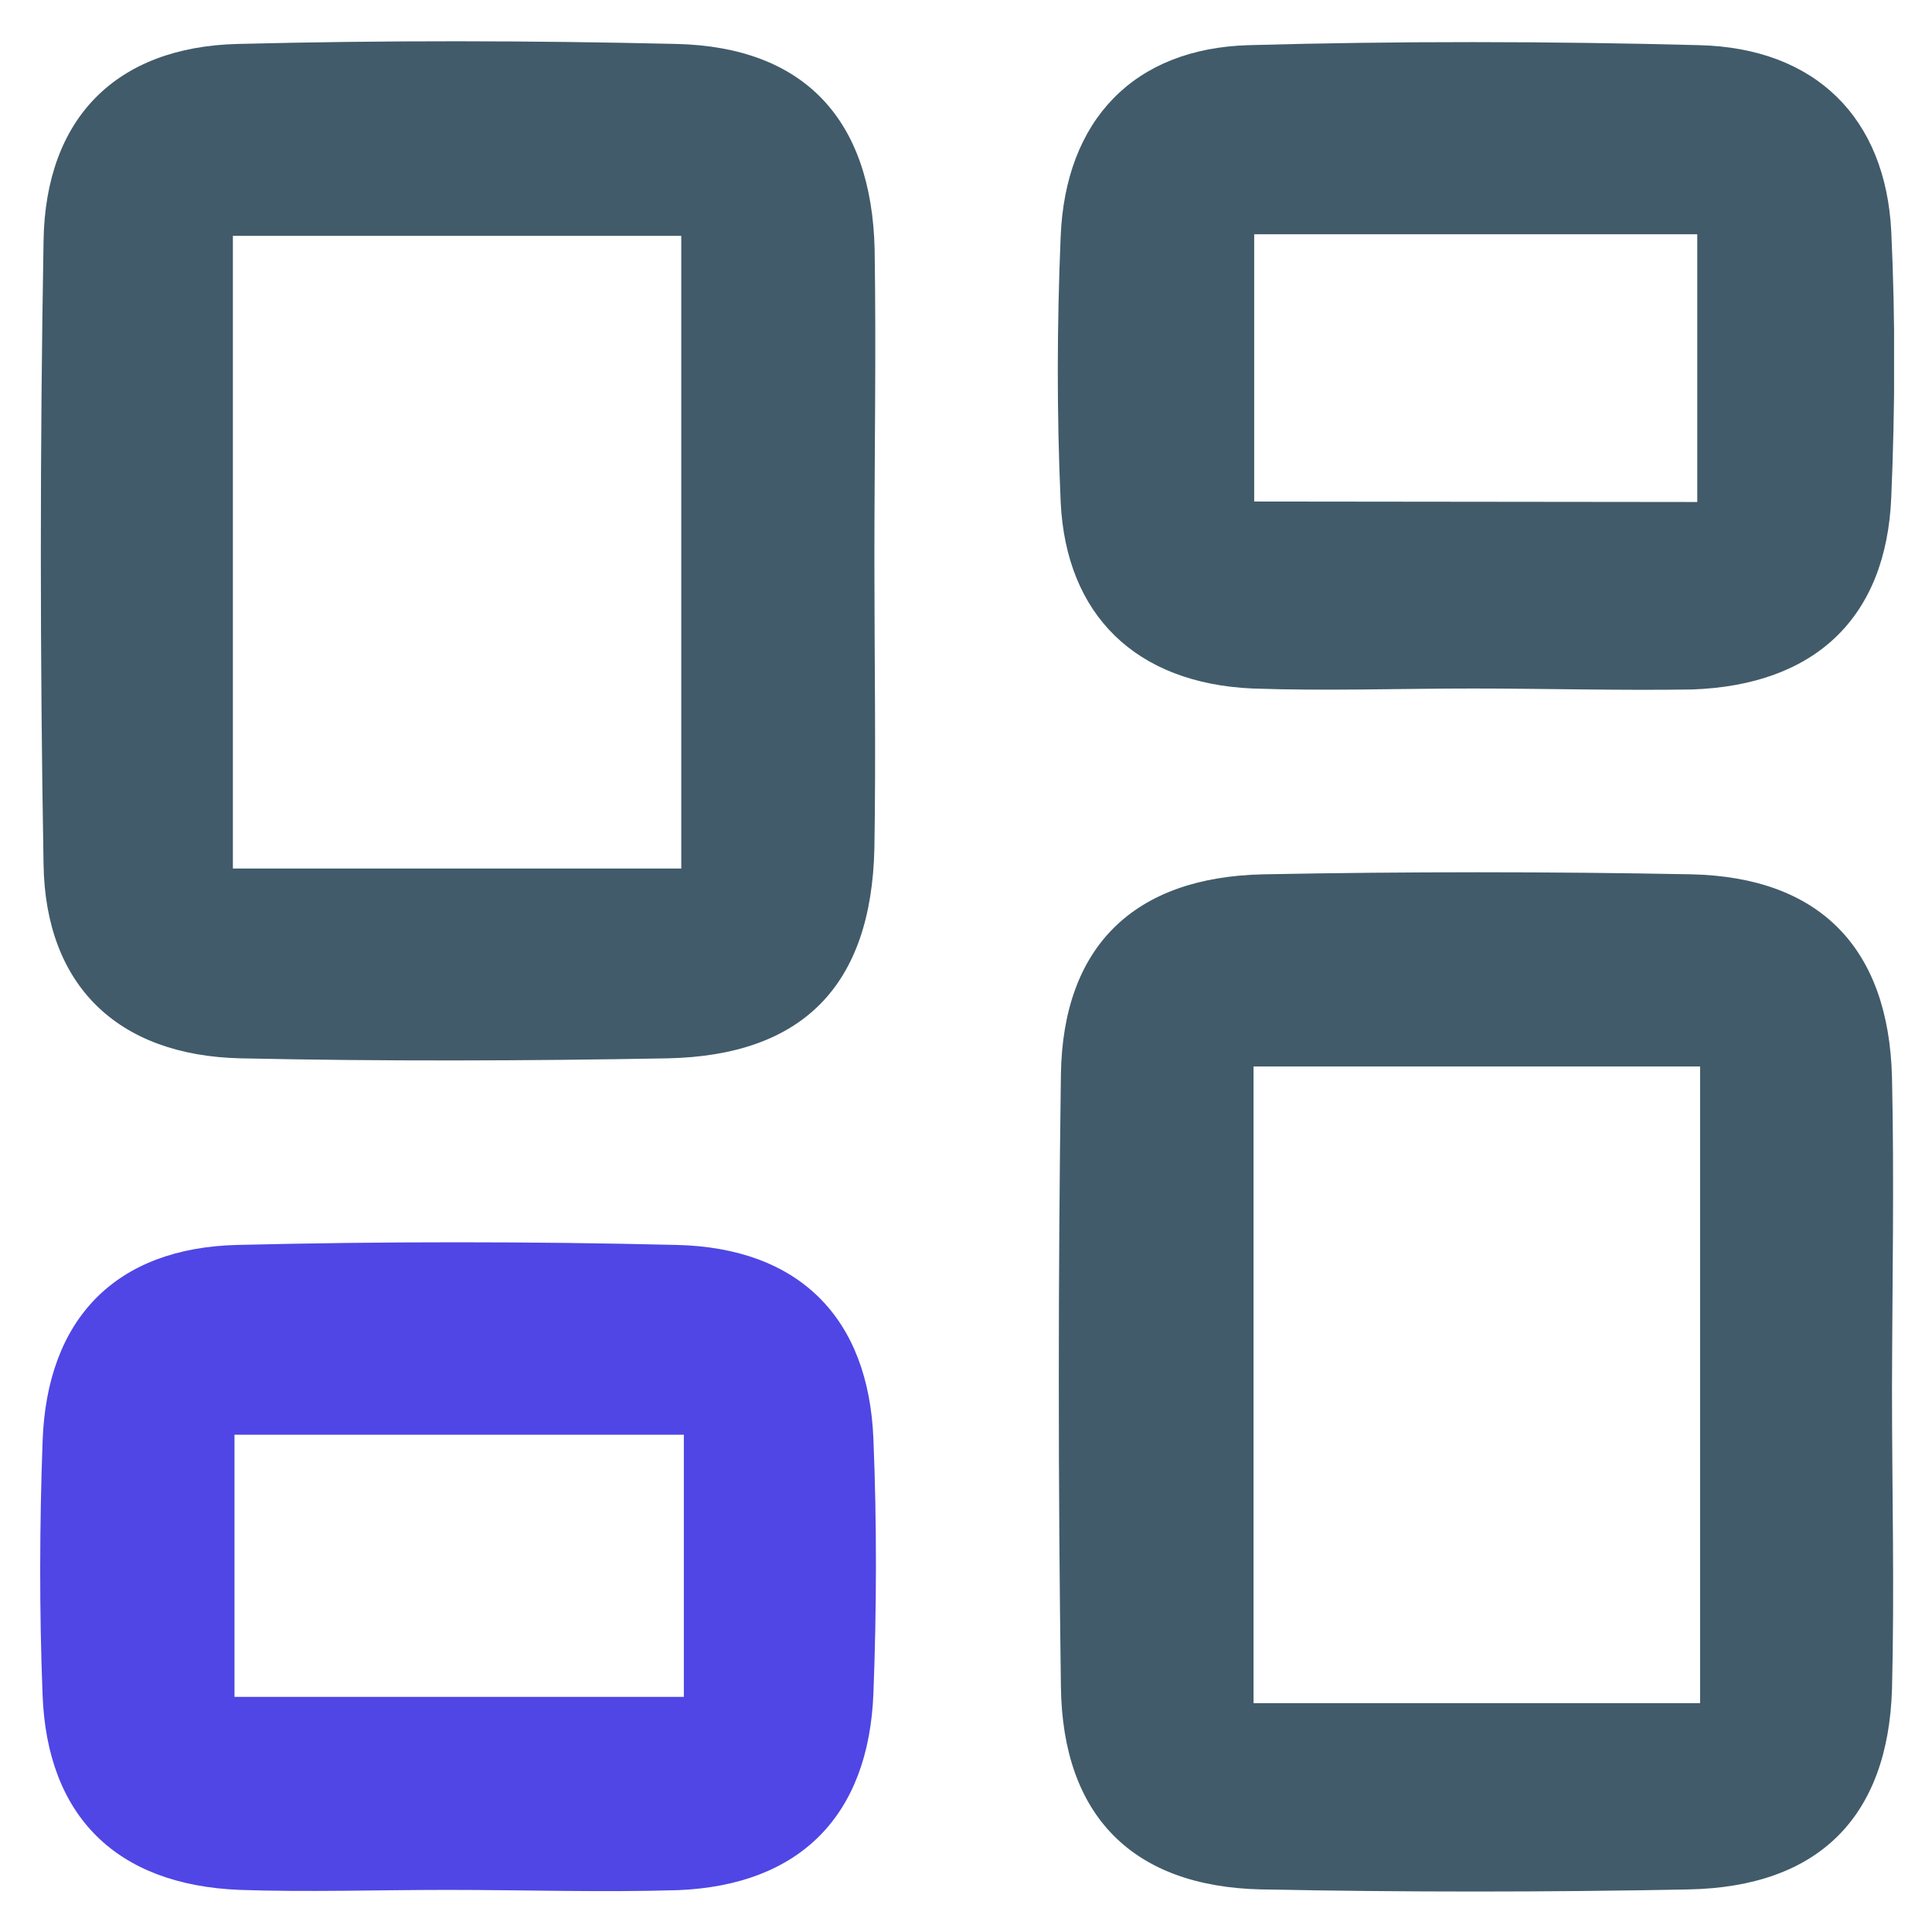 <svg width="24" height="24" viewBox="0 0 24 24" fill="none" xmlns="http://www.w3.org/2000/svg">
<g clip-path="url(#clip0_933_1915)">
<path d="M10.862 6.957C10.862 8.15 10.882 9.347 10.862 10.54C10.824 12.238 9.978 13.11 8.298 13.147C6.528 13.179 4.758 13.185 2.988 13.147C1.462 13.112 0.564 12.243 0.541 10.737C0.496 8.157 0.496 5.576 0.541 2.994C0.564 1.468 1.442 0.584 2.951 0.546C4.767 0.5 6.589 0.503 8.405 0.546C9.984 0.584 10.827 1.476 10.865 3.098C10.885 4.376 10.862 5.665 10.862 6.957ZM8.463 10.789V2.93H2.893V10.789H8.463Z" fill="#415B6A"/>
<path d="M23.503 17.252C23.503 18.497 23.535 19.74 23.503 20.983C23.454 22.576 22.587 23.439 20.98 23.471C19.211 23.506 17.44 23.506 15.667 23.471C14.071 23.436 13.199 22.558 13.179 20.951C13.144 18.417 13.144 15.883 13.179 13.35C13.202 11.754 14.088 10.893 15.699 10.861C17.468 10.827 19.238 10.827 21.009 10.861C22.605 10.896 23.462 11.774 23.503 13.382C23.532 14.671 23.506 15.963 23.503 17.252ZM21.119 21.157V13.248H15.572V21.157H21.119Z" fill="#415B6A"/>
<path d="M18.289 8.553C17.379 8.553 16.47 8.585 15.56 8.553C14.112 8.489 13.243 7.643 13.176 6.236C13.127 5.138 13.13 4.037 13.176 2.939C13.234 1.491 14.086 0.602 15.511 0.561C17.373 0.509 19.242 0.512 21.107 0.561C22.556 0.596 23.425 1.468 23.494 2.878C23.546 3.976 23.541 5.077 23.494 6.175C23.433 7.672 22.55 8.512 21.017 8.565C20.108 8.579 19.198 8.553 18.289 8.553ZM21.084 6.236V2.91H15.58V6.23L21.084 6.236Z" fill="#415B6A"/>
<path d="M5.56 23.477C4.691 23.477 3.822 23.506 2.977 23.477C1.453 23.416 0.587 22.57 0.529 21.058C0.488 20.01 0.491 18.955 0.529 17.907C0.581 16.383 1.436 15.502 2.948 15.465C4.764 15.421 6.586 15.421 8.402 15.465C9.926 15.499 10.792 16.369 10.85 17.881C10.893 18.929 10.89 19.984 10.85 21.032C10.792 22.556 9.937 23.416 8.428 23.48C7.475 23.509 6.516 23.477 5.56 23.477ZM8.495 17.823H2.913V21.079H8.495V17.823Z" fill="#4F46E5"/>
</g>
<defs>
<clipPath id="clip0_933_1915">
<rect width="23.029" height="23" fill="white" transform="translate(0.5 0.5)"/>
</clipPath>
</defs>
</svg>
